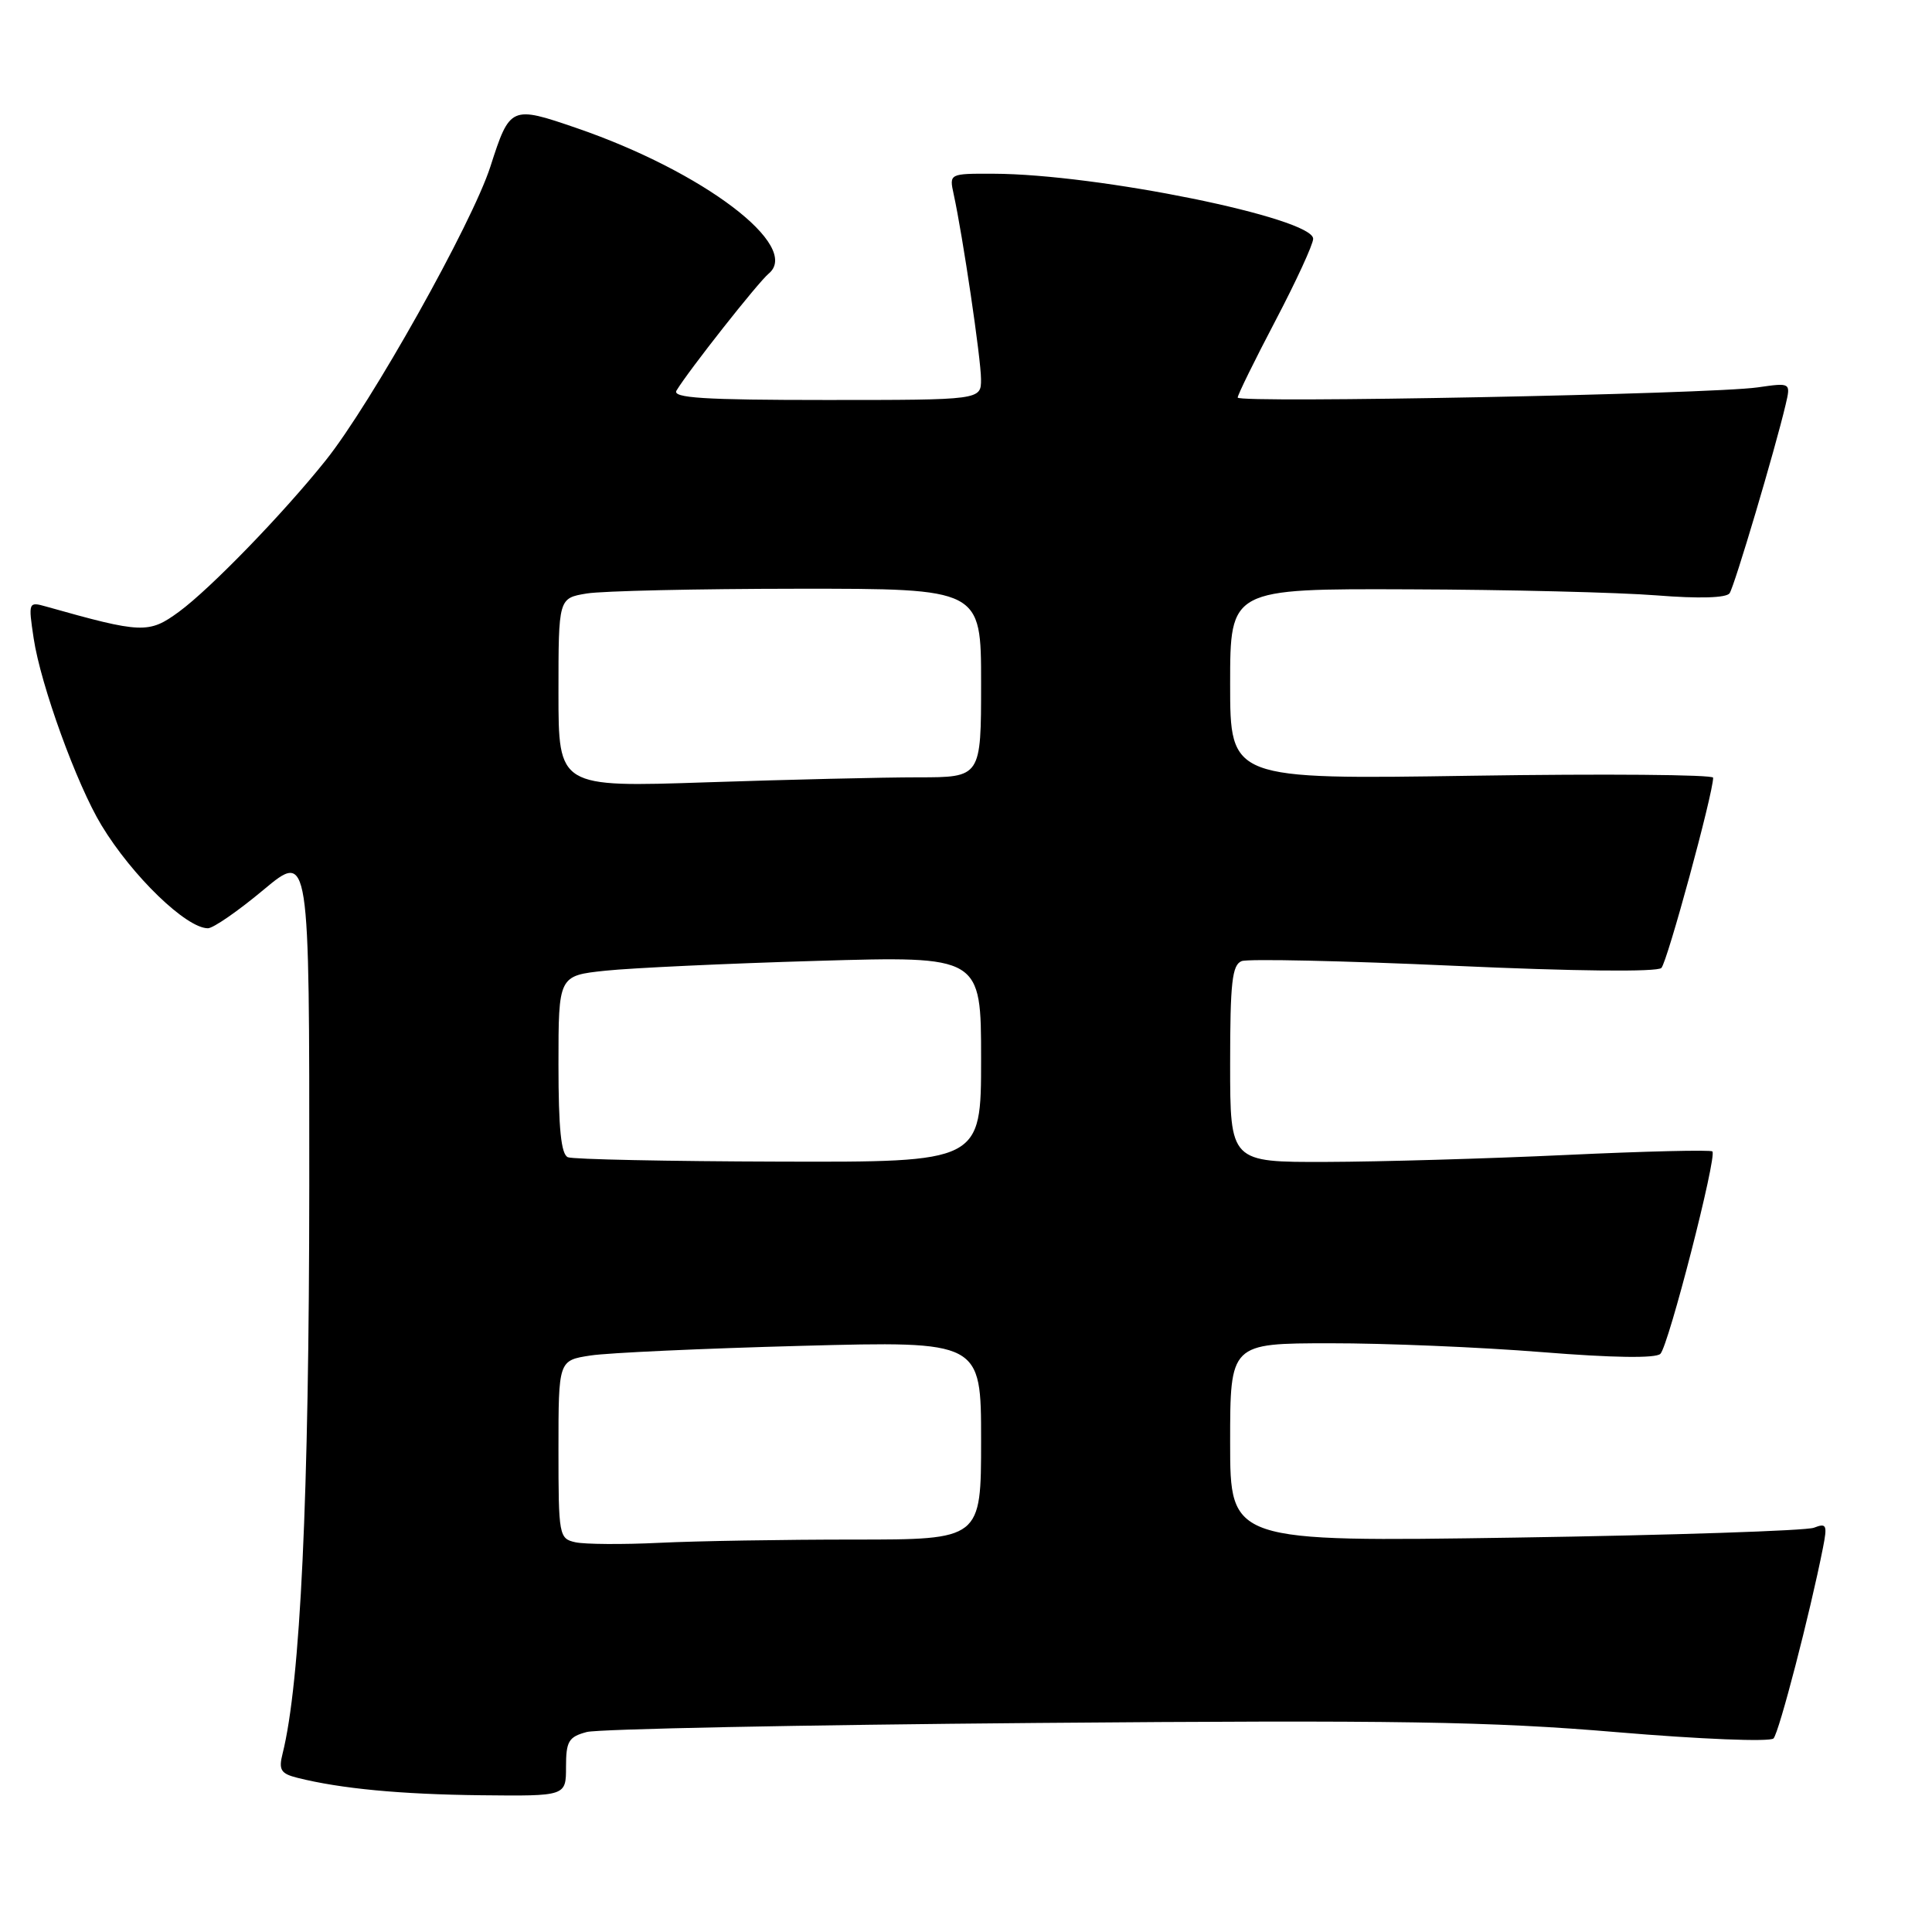 <?xml version="1.0" encoding="UTF-8" standalone="no"?>
<!DOCTYPE svg PUBLIC "-//W3C//DTD SVG 1.1//EN" "http://www.w3.org/Graphics/SVG/1.1/DTD/svg11.dtd" >
<svg xmlns="http://www.w3.org/2000/svg" xmlns:xlink="http://www.w3.org/1999/xlink" version="1.1" viewBox="0 0 256 256">
 <g >
 <path fill="currentColor"
d=" M 75.00 234.12 C 75.00 230.72 75.35 230.14 77.75 229.50 C 79.26 229.10 106.10 228.56 137.38 228.30 C 185.17 227.90 197.45 228.10 214.23 229.52 C 225.24 230.45 234.55 230.83 235.00 230.35 C 235.73 229.59 239.84 213.76 241.55 205.10 C 242.15 202.06 242.03 201.78 240.36 202.43 C 239.34 202.83 221.51 203.42 200.75 203.74 C 163.00 204.31 163.00 204.31 163.00 191.15 C 163.00 178.00 163.00 178.00 176.25 177.99 C 183.54 177.98 196.15 178.51 204.28 179.16 C 213.73 179.92 219.40 180.00 220.01 179.39 C 221.10 178.30 227.54 153.21 226.90 152.57 C 226.67 152.34 217.94 152.55 207.49 153.04 C 197.05 153.53 182.76 153.94 175.75 153.96 C 163.00 154.00 163.00 154.00 163.00 140.97 C 163.00 130.19 163.26 127.84 164.53 127.35 C 165.37 127.03 178.02 127.31 192.64 127.97 C 208.65 128.70 219.59 128.81 220.14 128.26 C 220.92 127.48 227.00 105.14 227.00 103.05 C 227.00 102.64 212.60 102.52 195.00 102.79 C 163.00 103.28 163.00 103.28 163.00 90.64 C 163.00 78.00 163.00 78.00 186.75 78.09 C 199.81 78.13 214.55 78.50 219.50 78.89 C 225.14 79.34 228.75 79.23 229.18 78.61 C 229.83 77.66 235.22 59.52 236.61 53.60 C 237.29 50.70 237.29 50.70 232.90 51.33 C 226.62 52.23 164.00 53.45 164.00 52.68 C 164.00 52.32 166.25 47.74 169.00 42.50 C 171.75 37.26 174.00 32.37 174.00 31.64 C 174.00 28.88 145.44 23.06 131.63 23.02 C 125.77 23.00 125.77 23.00 126.37 25.75 C 127.57 31.24 129.99 47.57 129.99 50.25 C 130.00 53.00 130.00 53.00 109.44 53.00 C 93.26 53.00 89.04 52.73 89.64 51.75 C 91.27 49.06 100.44 37.43 101.85 36.26 C 106.24 32.63 93.20 22.74 76.41 16.97 C 67.71 13.98 67.56 14.04 64.98 22.07 C 62.56 29.59 49.16 53.50 43.16 61.00 C 37.52 68.06 27.87 78.01 23.73 81.05 C 19.72 83.99 18.81 83.95 6.11 80.37 C 3.77 79.71 3.74 79.78 4.46 84.58 C 5.39 90.77 10.17 103.96 13.45 109.36 C 17.51 116.07 24.68 123.00 27.55 123.00 C 28.25 123.00 31.56 120.71 34.91 117.91 C 41.00 112.83 41.00 112.83 40.98 157.16 C 40.96 198.50 39.81 222.93 37.44 232.38 C 36.90 234.52 37.21 235.02 39.41 235.57 C 45.15 237.01 53.05 237.76 63.75 237.88 C 75.00 238.00 75.00 238.00 75.00 234.12 Z  M 76.25 204.36 C 74.07 203.88 74.00 203.48 74.00 192.06 C 74.00 180.26 74.00 180.26 78.25 179.61 C 80.59 179.25 93.19 178.68 106.25 178.33 C 130.00 177.70 130.00 177.70 130.00 190.85 C 130.00 204.00 130.00 204.00 113.15 204.00 C 103.89 204.00 92.30 204.19 87.40 204.43 C 82.51 204.67 77.49 204.63 76.25 204.36 Z  M 75.25 153.34 C 74.35 152.97 74.00 149.54 74.00 141.06 C 74.00 129.28 74.00 129.28 80.25 128.62 C 83.69 128.26 96.29 127.67 108.25 127.32 C 130.00 126.68 130.00 126.68 130.00 140.34 C 130.00 154.00 130.00 154.00 103.25 153.92 C 88.54 153.88 75.94 153.62 75.25 153.34 Z  M 74.00 91.79 C 74.00 79.26 74.00 79.26 77.75 78.64 C 79.81 78.30 92.41 78.02 105.75 78.01 C 130.00 78.00 130.00 78.00 130.00 90.50 C 130.00 103.00 130.00 103.00 121.66 103.00 C 117.07 103.00 104.47 103.30 93.66 103.66 C 74.00 104.32 74.00 104.32 74.00 91.79 Z "/>
</g>
</svg>